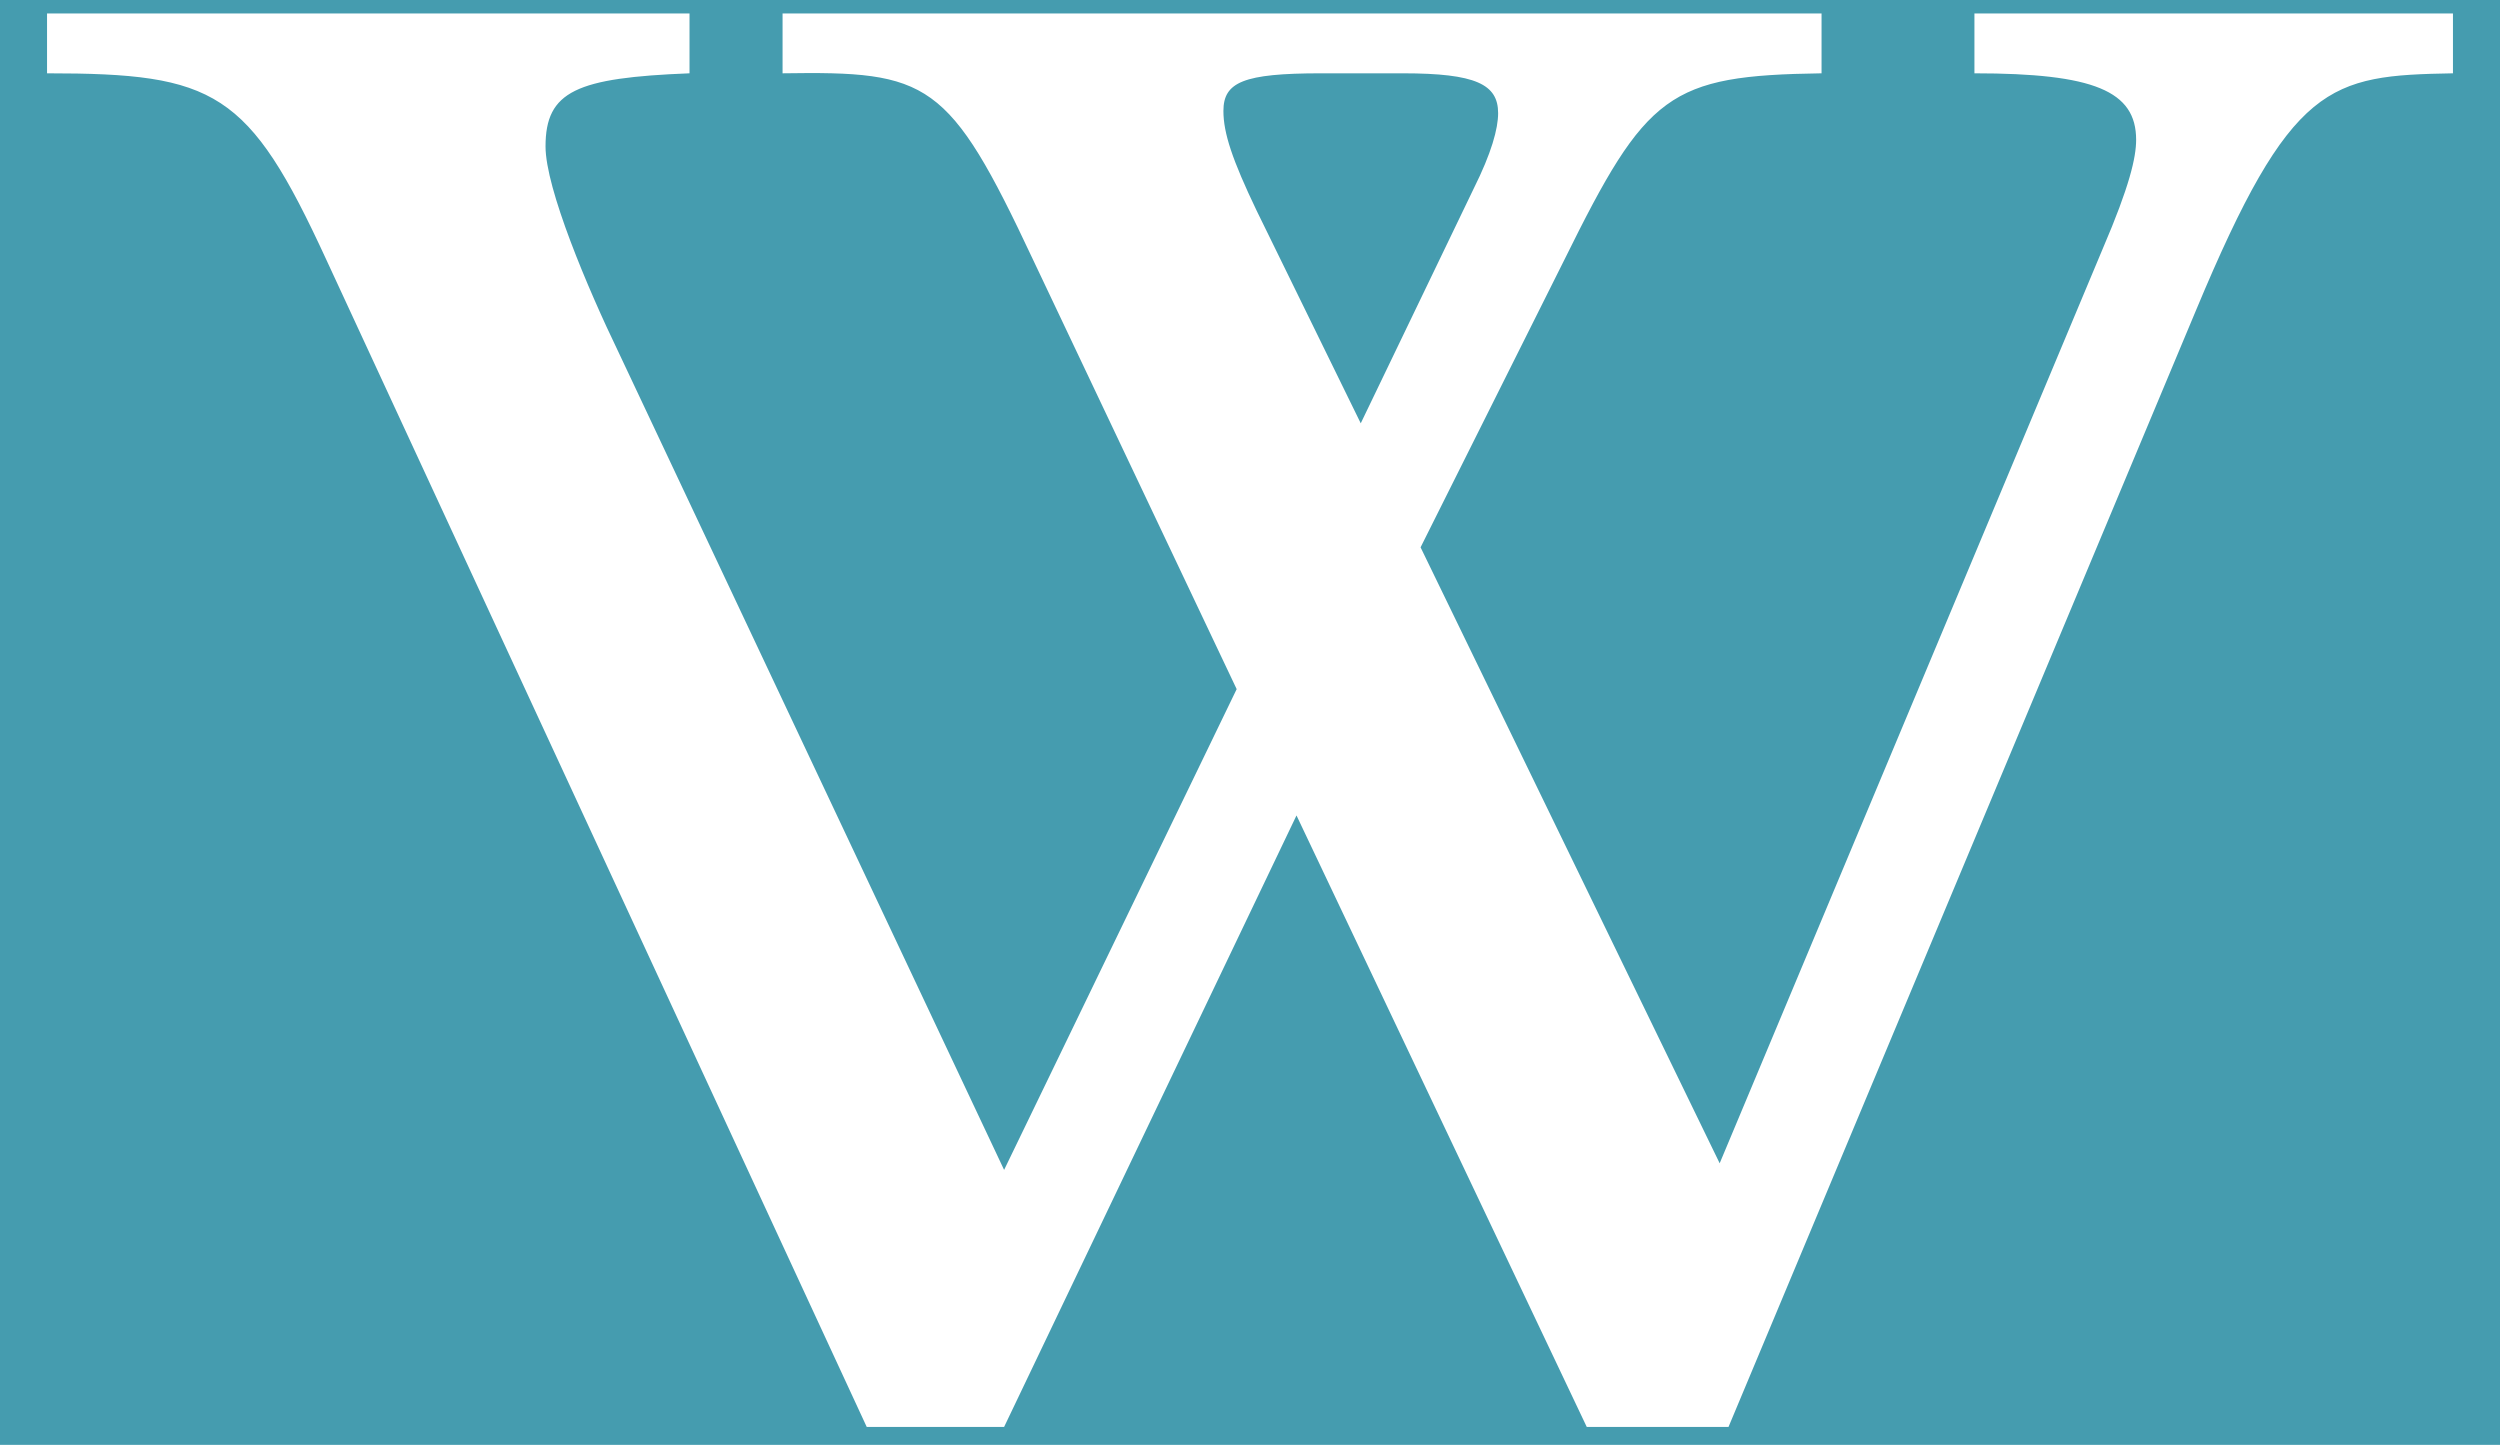 <?xml version="1.0" encoding="UTF-8"?>
<svg width="372px" height="215px" viewBox="0 0 372 215" version="1.1" xmlns="http://www.w3.org/2000/svg" xmlns:xlink="http://www.w3.org/1999/xlink">
    <!-- Generator: Sketch 44.1 (41455) - http://www.bohemiancoding.com/sketch -->
    <title>W Clip</title>
    <desc>Created with Sketch.</desc>
    <defs></defs>
    <g id="Page-1" stroke="none" stroke-width="1" fill="none" fill-rule="evenodd">
        <g id="W-Clip" fill="#459CAF">
            <path d="M0,-79 L372,-79 L372,293 L0,293 L0,-79 Z M219.294,28.049 L202.479,62.988 L186.987,31.344 C183.359,23.764 182.044,19.805 182.044,16.509 C182.044,12.224 185.007,10.909 196.547,10.909 L208.744,10.909 C219.626,10.909 222.921,12.55 222.921,16.842 C222.921,19.147 221.932,22.768 219.294,28.049 Z M48.535,38.599 L128.969,212.328 L149.411,212.328 L192.919,121.338 L236.109,212.328 L257.202,212.328 L326.76,46.186 C340.937,12.224 346.538,11.241 365,10.909 L365,2 L293.795,2 L293.795,10.909 C311.599,10.909 317.857,13.546 317.857,20.801 C317.857,23.432 316.874,27.724 312.915,36.945 L255.887,173.098 L211.382,81.443 L232.807,38.599 C245.005,13.879 248.306,11.241 271.047,10.909 L271.047,2 L116.446,2 L116.446,10.909 C138.203,10.577 141.166,11.892 153.696,38.599 L184.017,102.543 L149.411,174.081 L92.05,52.438 C87.433,42.891 81.175,28.049 81.175,21.791 C81.175,13.546 85.786,11.573 102.6,10.909 L102.6,2 L7,2 L7,10.909 C32.053,10.909 36.996,13.546 48.535,38.599 Z" id="Combined-Shape"></path>
        </g>
    </g>
</svg>